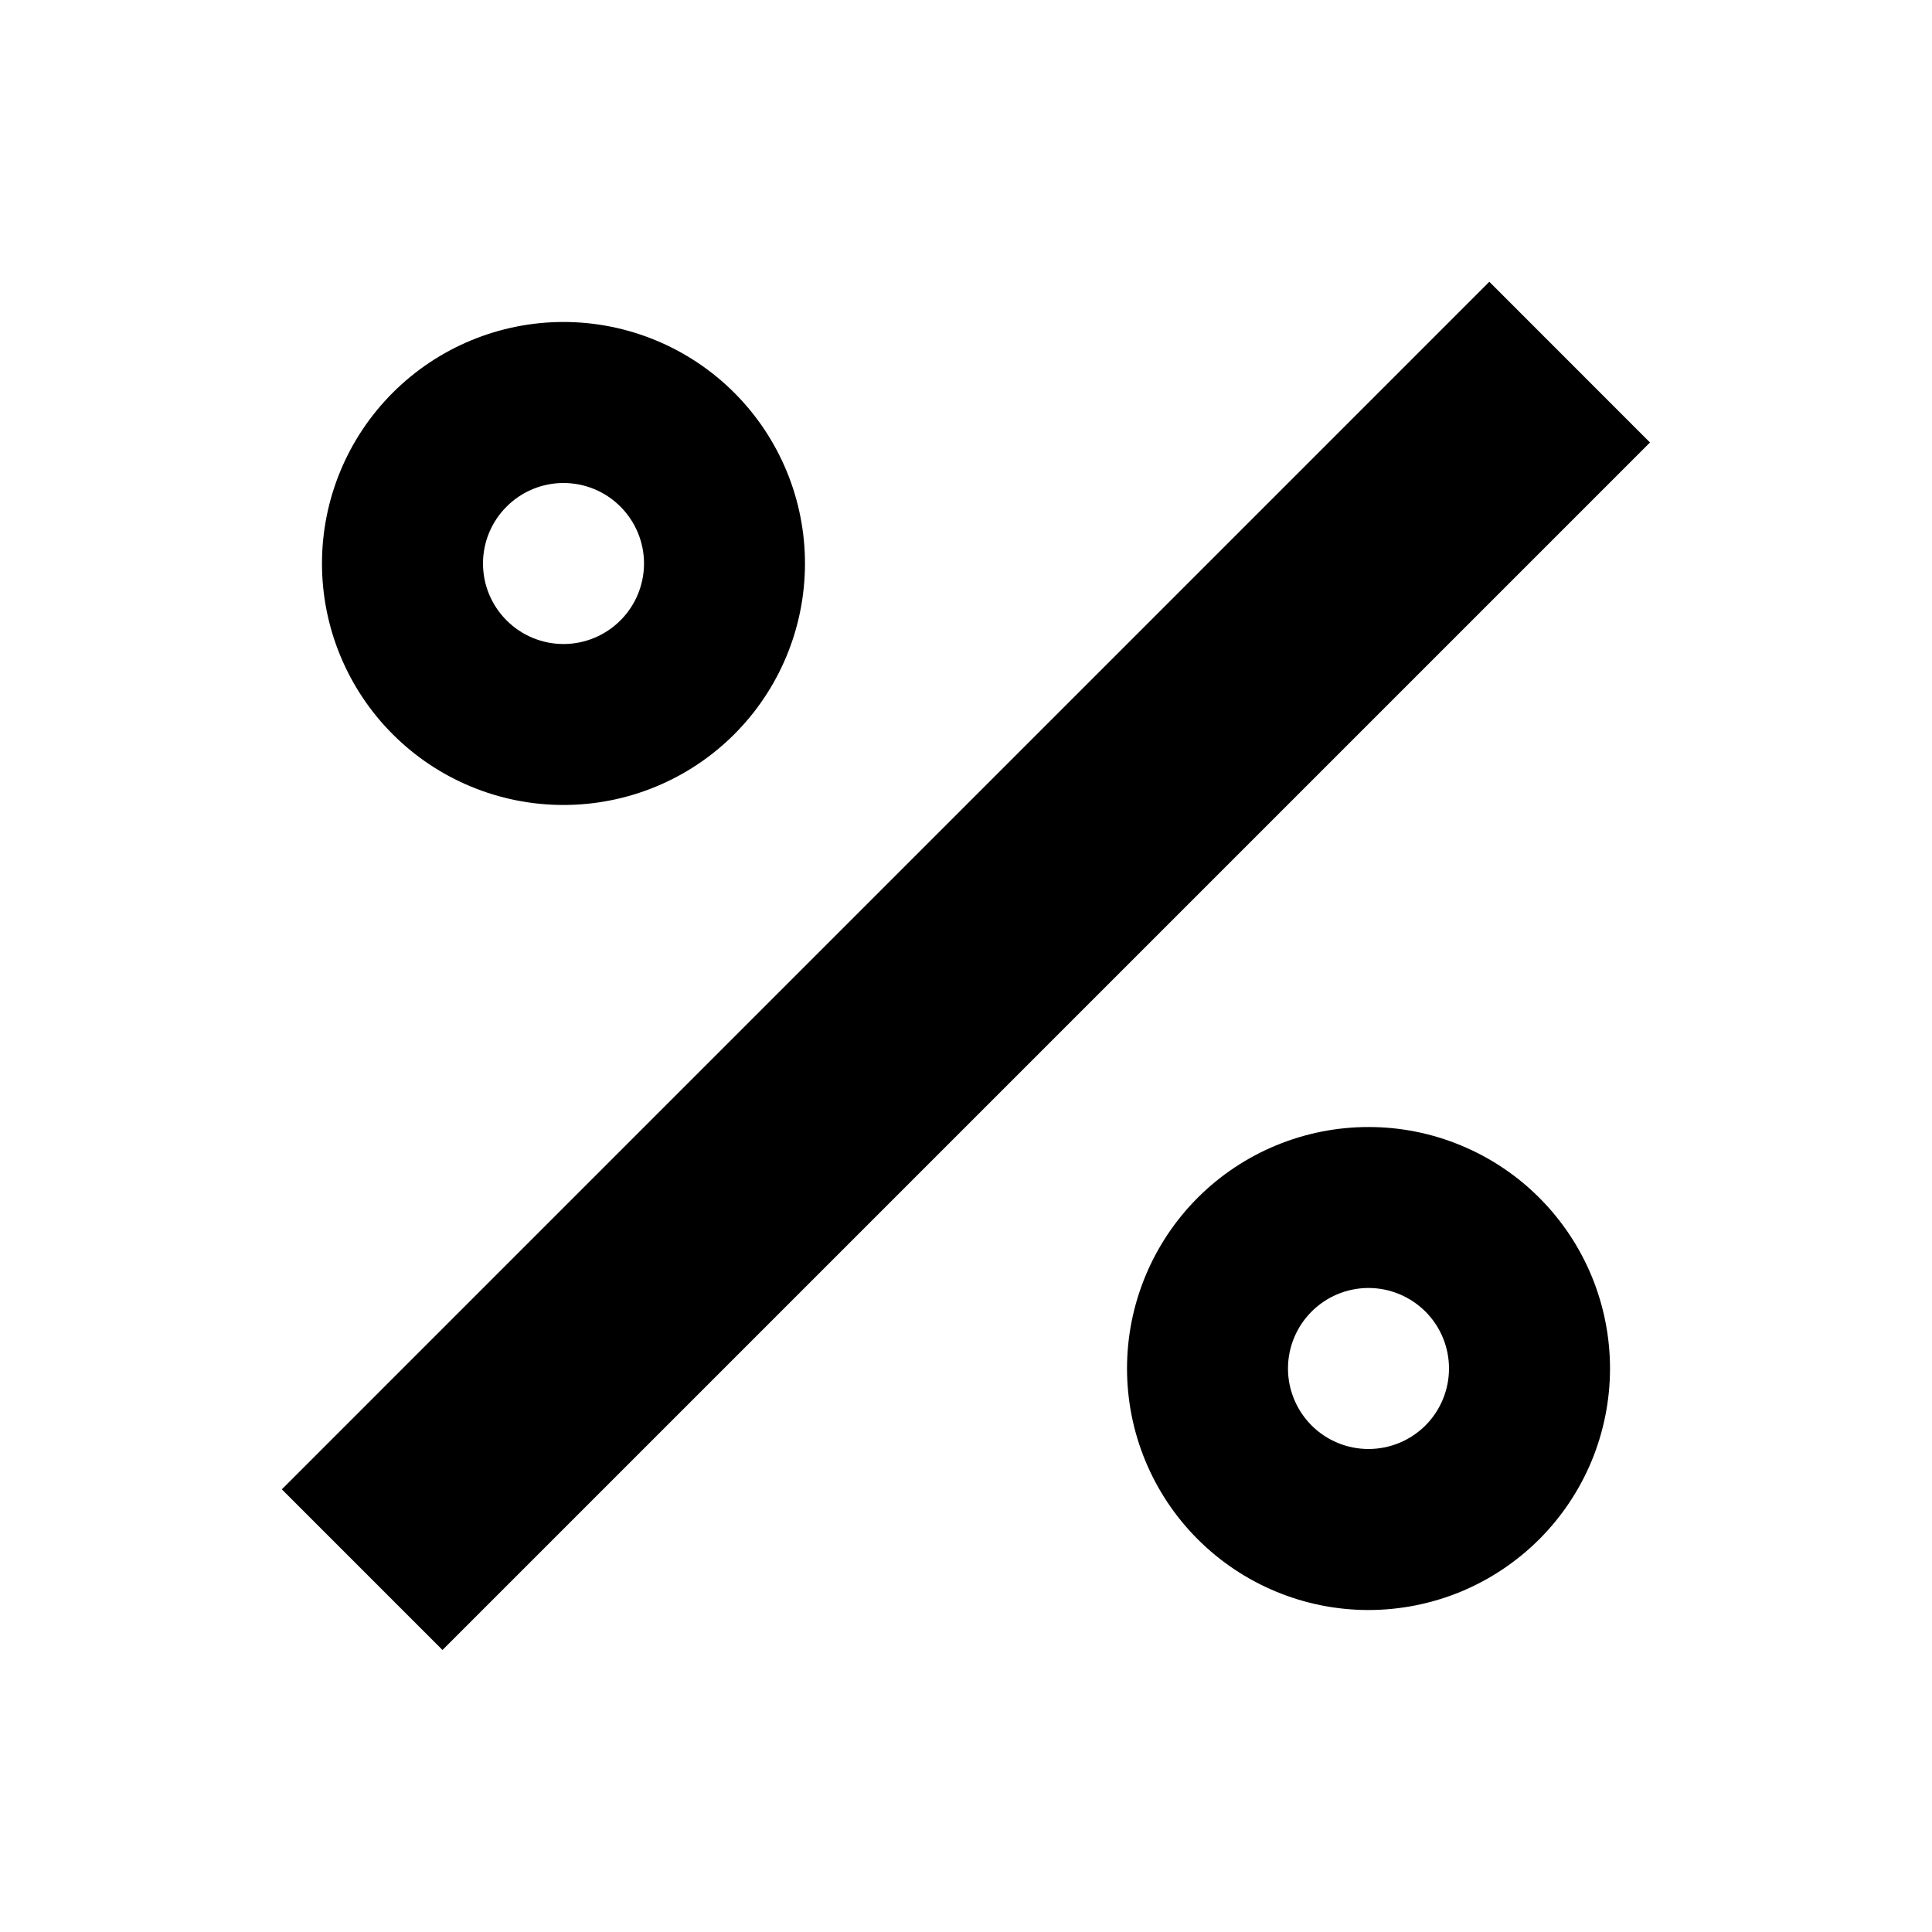 <svg width="32" height="32" viewBox="0 0 32 32" fill="none" xmlns="http://www.w3.org/2000/svg">
<g id="percentage">
<path id="Vector" d="M24.668 4.667L4.668 24.668L7.329 27.329L27.329 7.329L24.668 4.667ZM22.671 18.667C23.196 18.667 23.716 18.771 24.201 18.973C24.686 19.174 25.127 19.469 25.498 19.841C25.869 20.213 26.163 20.654 26.364 21.14C26.564 21.625 26.667 22.145 26.667 22.671C26.666 23.196 26.562 23.716 26.361 24.201C26.159 24.686 25.864 25.127 25.492 25.498C25.12 25.869 24.679 26.163 24.194 26.364C23.708 26.564 23.188 26.667 22.663 26.667C21.602 26.666 20.585 26.243 19.835 25.492C19.086 24.741 18.666 23.724 18.667 22.663C18.668 21.602 19.09 20.585 19.841 19.835C20.592 19.086 21.61 18.666 22.671 18.667ZM22.667 21.333C22.313 21.333 21.974 21.474 21.724 21.724C21.474 21.974 21.333 22.313 21.333 22.667C21.333 23.02 21.474 23.359 21.724 23.61C21.974 23.86 22.313 24 22.667 24C23.02 24 23.359 23.86 23.61 23.61C23.86 23.359 24 23.02 24 22.667C24 22.313 23.86 21.974 23.61 21.724C23.359 21.474 23.02 21.333 22.667 21.333ZM9.337 5.333C10.398 5.334 11.415 5.757 12.165 6.508C12.914 7.259 13.334 8.276 13.333 9.337C13.332 10.398 12.91 11.415 12.159 12.165C11.408 12.914 10.39 13.334 9.329 13.333C8.268 13.332 7.251 12.91 6.502 12.159C5.753 11.408 5.332 10.39 5.333 9.329C5.334 8.268 5.757 7.251 6.508 6.502C7.259 5.753 8.276 5.332 9.337 5.333ZM9.333 8C8.98 8 8.641 8.14 8.391 8.391C8.14 8.641 8 8.98 8 9.333C8 9.687 8.14 10.026 8.391 10.276C8.641 10.526 8.98 10.667 9.333 10.667C9.687 10.667 10.026 10.526 10.276 10.276C10.526 10.026 10.667 9.687 10.667 9.333C10.667 8.98 10.526 8.641 10.276 8.391C10.026 8.14 9.687 8 9.333 8Z" fill="black"/>
</g>
</svg>
